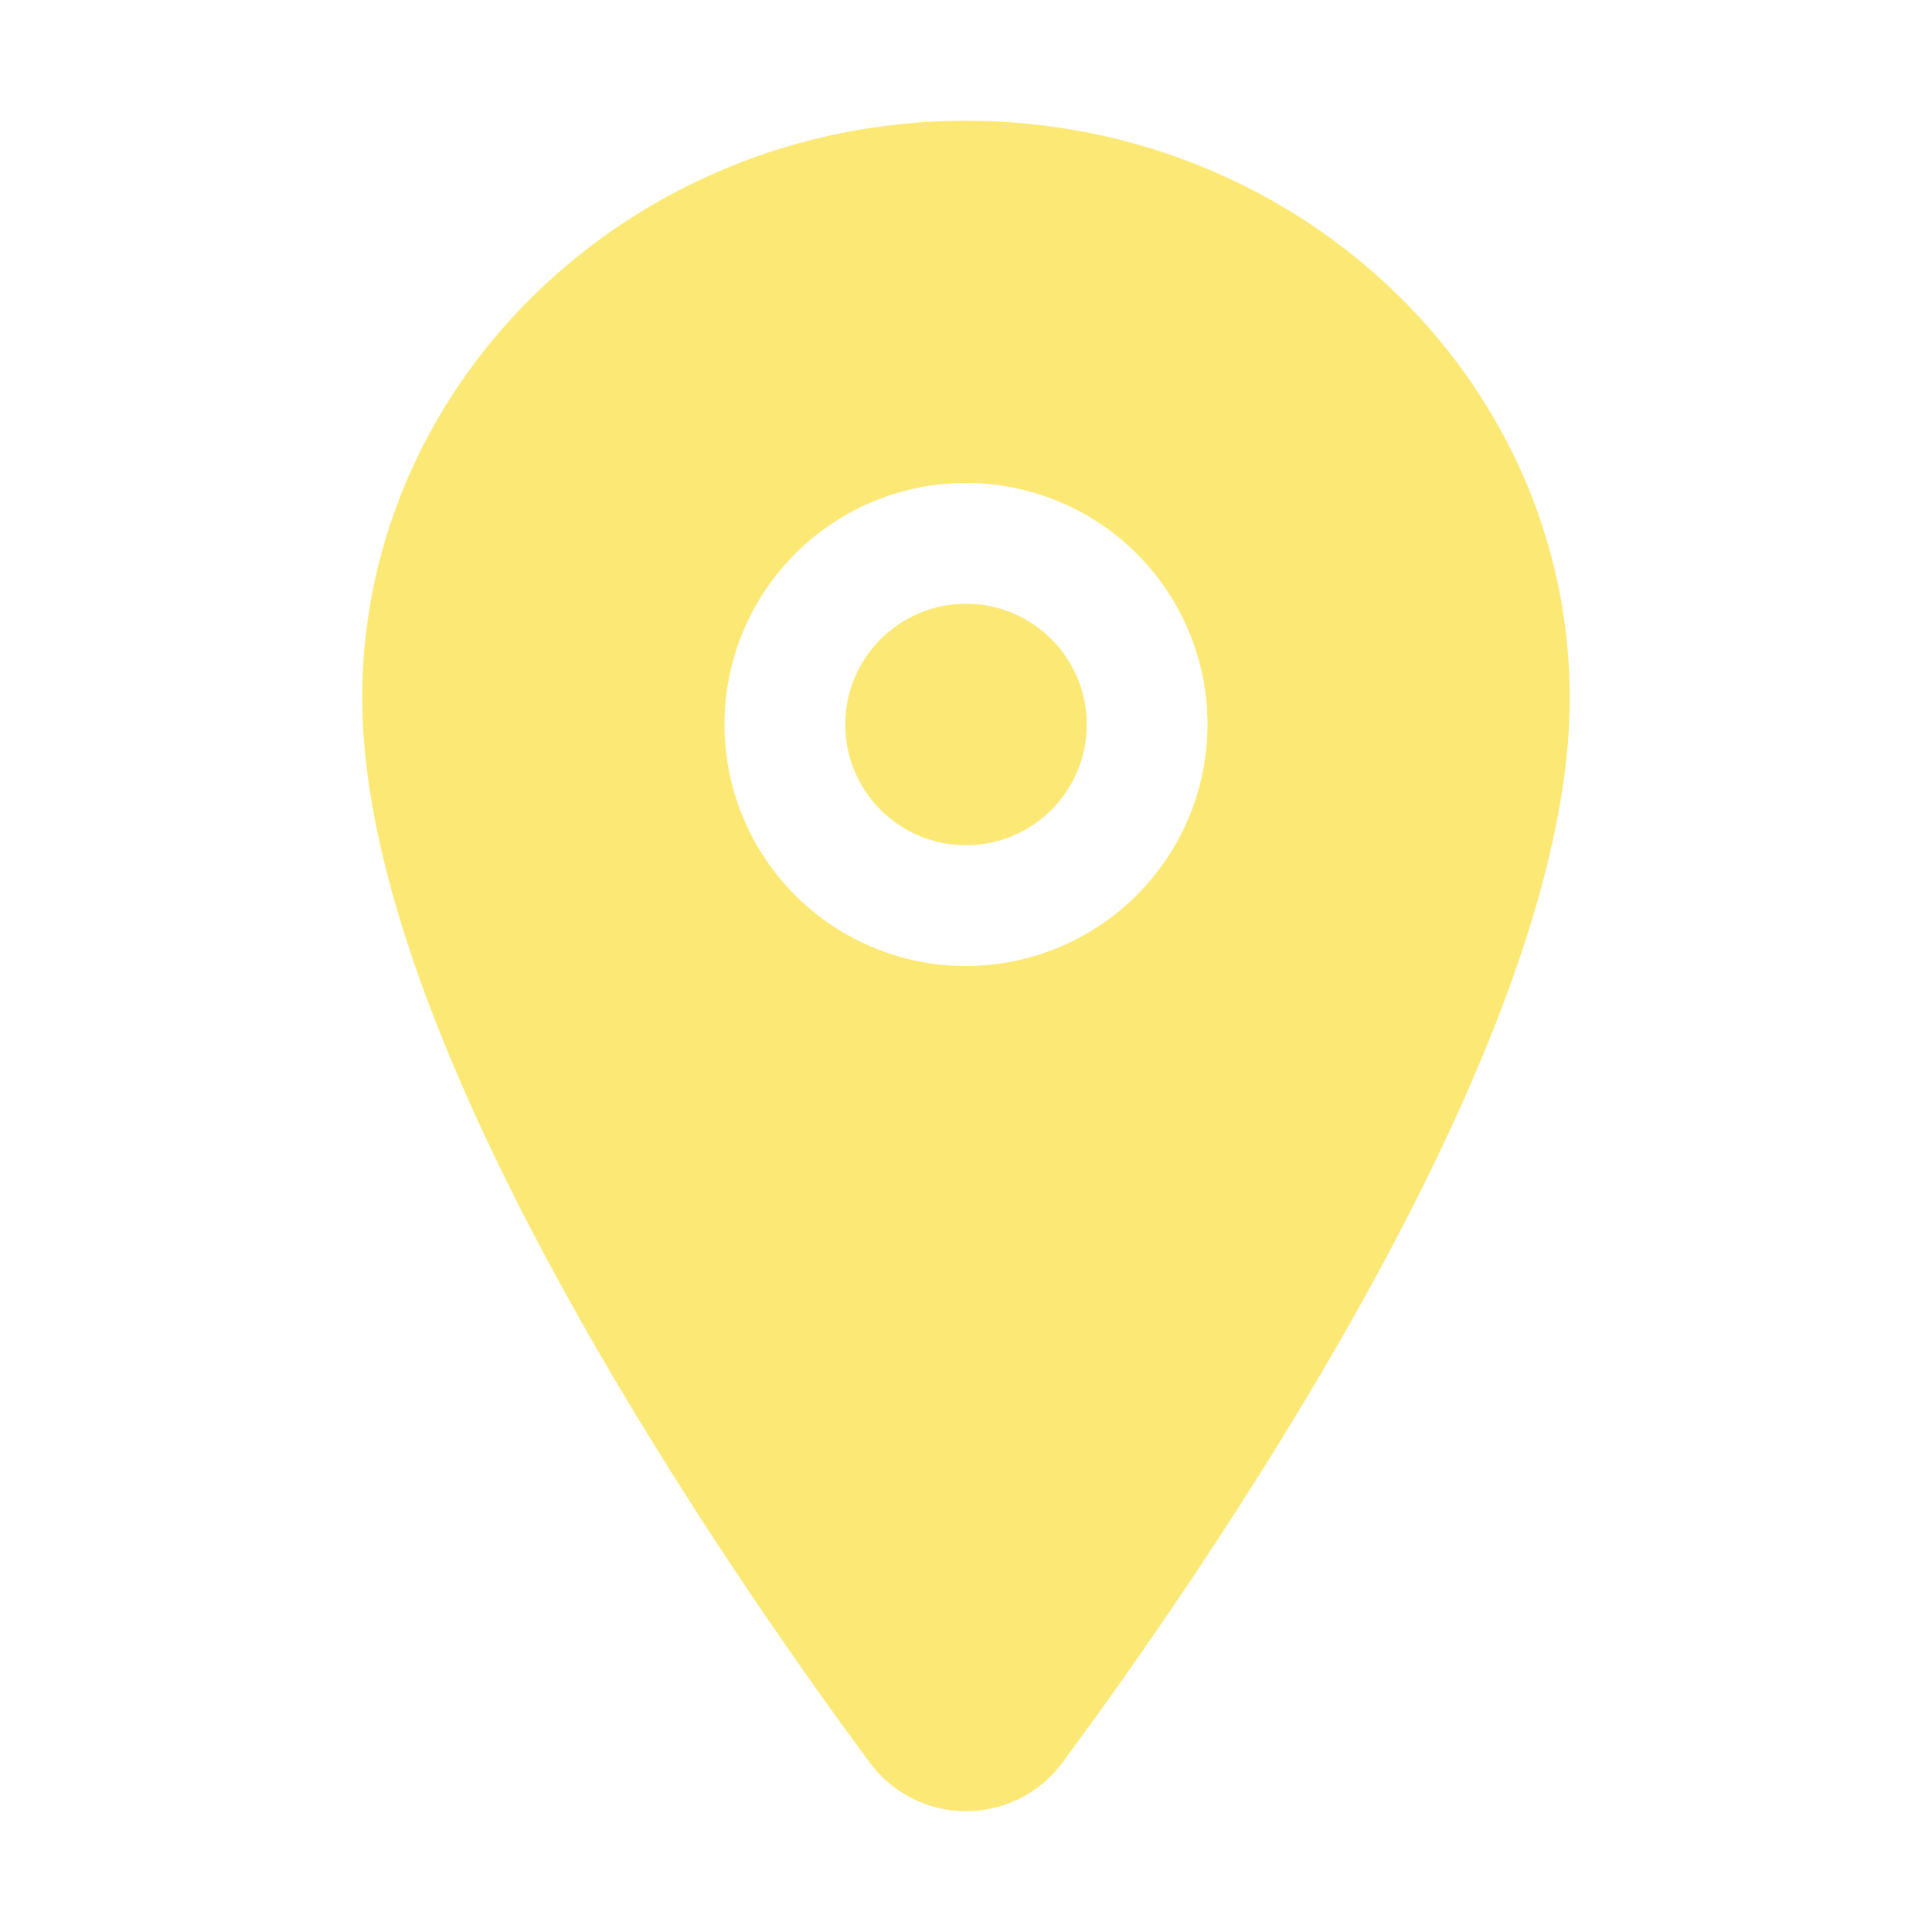 <svg xmlns='http://www.w3.org/2000/svg' class='ionicon' viewBox='0 0 512 512'><title>Location</title><circle cx='256' cy='192' fill="#fce975" r='32'/><path d='M256 32c-88.22 0-160 68.65-160 153 0 40.17 18.31 93.59 54.42 158.78 29 52.34 62.55 99.67 80 123.22a31.75 31.75 0 0051.22 0c17.42-23.55 51-70.88 80-123.22C397.69 278.61 416 225.19 416 185c0-84.35-71.78-153-160-153zm0 224a64 64 0 1164-64 64.07 64.07 0 01-64 64z' fill="#fce975"/></svg>